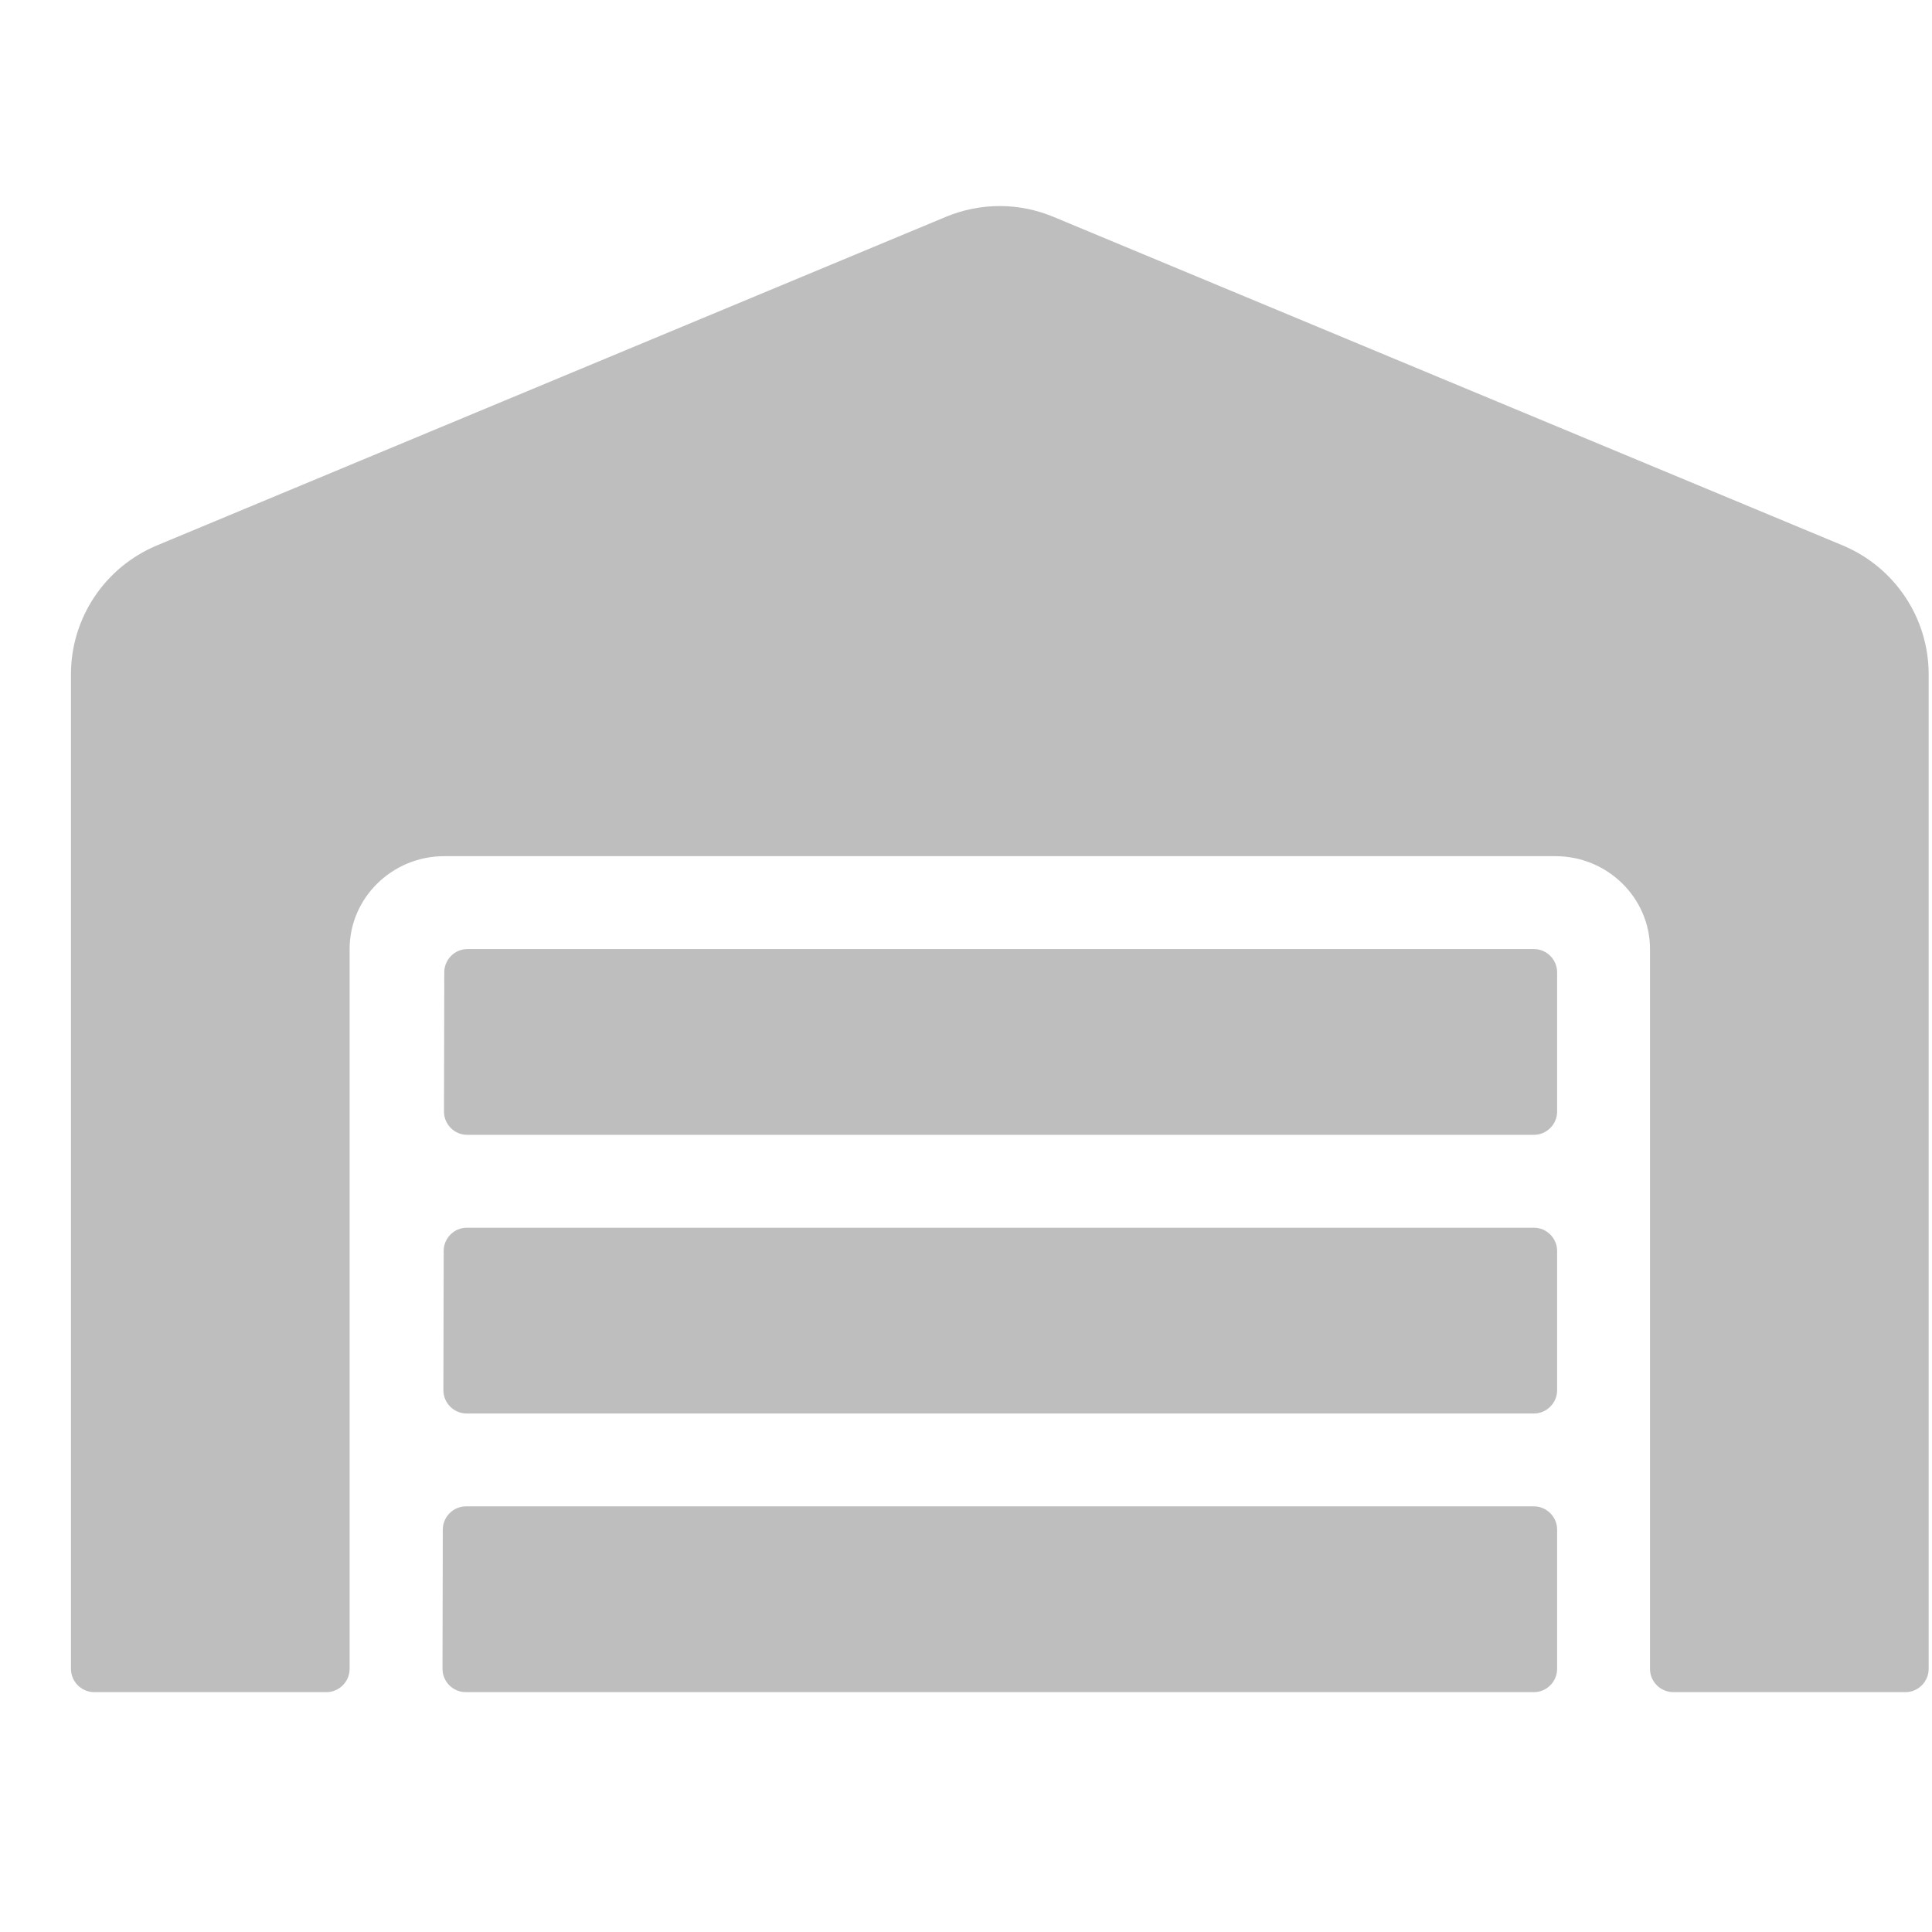 <svg width="26" height="26" viewBox="0 0 26 26" fill="none" xmlns="http://www.w3.org/2000/svg">
<g clip-path="url(#clip0_115_58)">
<path d="M20.643 16.522H6.283C6.111 16.522 5.971 16.663 5.971 16.834L5.967 18.709C5.967 18.881 6.107 19.022 6.279 19.022H20.643C20.814 19.022 20.955 18.881 20.955 18.709V16.834C20.955 16.663 20.814 16.522 20.643 16.522ZM20.643 20.272H6.271C6.1 20.272 5.959 20.413 5.959 20.584L5.955 22.459C5.955 22.631 6.096 22.772 6.268 22.772H20.643C20.814 22.772 20.955 22.631 20.955 22.459V20.584C20.955 20.413 20.814 20.272 20.643 20.272ZM20.643 12.772H6.291C6.119 12.772 5.979 12.913 5.979 13.085L5.975 14.96C5.975 15.131 6.115 15.272 6.287 15.272H20.643C20.814 15.272 20.955 15.131 20.955 14.96V13.085C20.955 12.913 20.814 12.772 20.643 12.772ZM24.803 7.342L14.174 2.917C13.945 2.822 13.7 2.773 13.453 2.773C13.206 2.773 12.961 2.822 12.732 2.917L2.107 7.342C1.412 7.635 0.955 8.315 0.955 9.073V22.459C0.955 22.631 1.096 22.772 1.268 22.772H4.393C4.564 22.772 4.705 22.631 4.705 22.459V12.772C4.705 12.085 5.275 11.522 5.979 11.522H20.932C21.635 11.522 22.205 12.085 22.205 12.772V22.459C22.205 22.631 22.346 22.772 22.518 22.772H25.643C25.814 22.772 25.955 22.631 25.955 22.459V9.073C25.955 8.315 25.498 7.635 24.803 7.342V7.342Z" fill="#BEBEBE"/>
</g>
<defs>
<clipPath id="clip0_115_58">
<rect width="25" height="25" fill="white" transform="translate(0.955 0.272)"/>
</clipPath>
</defs>
</svg>
